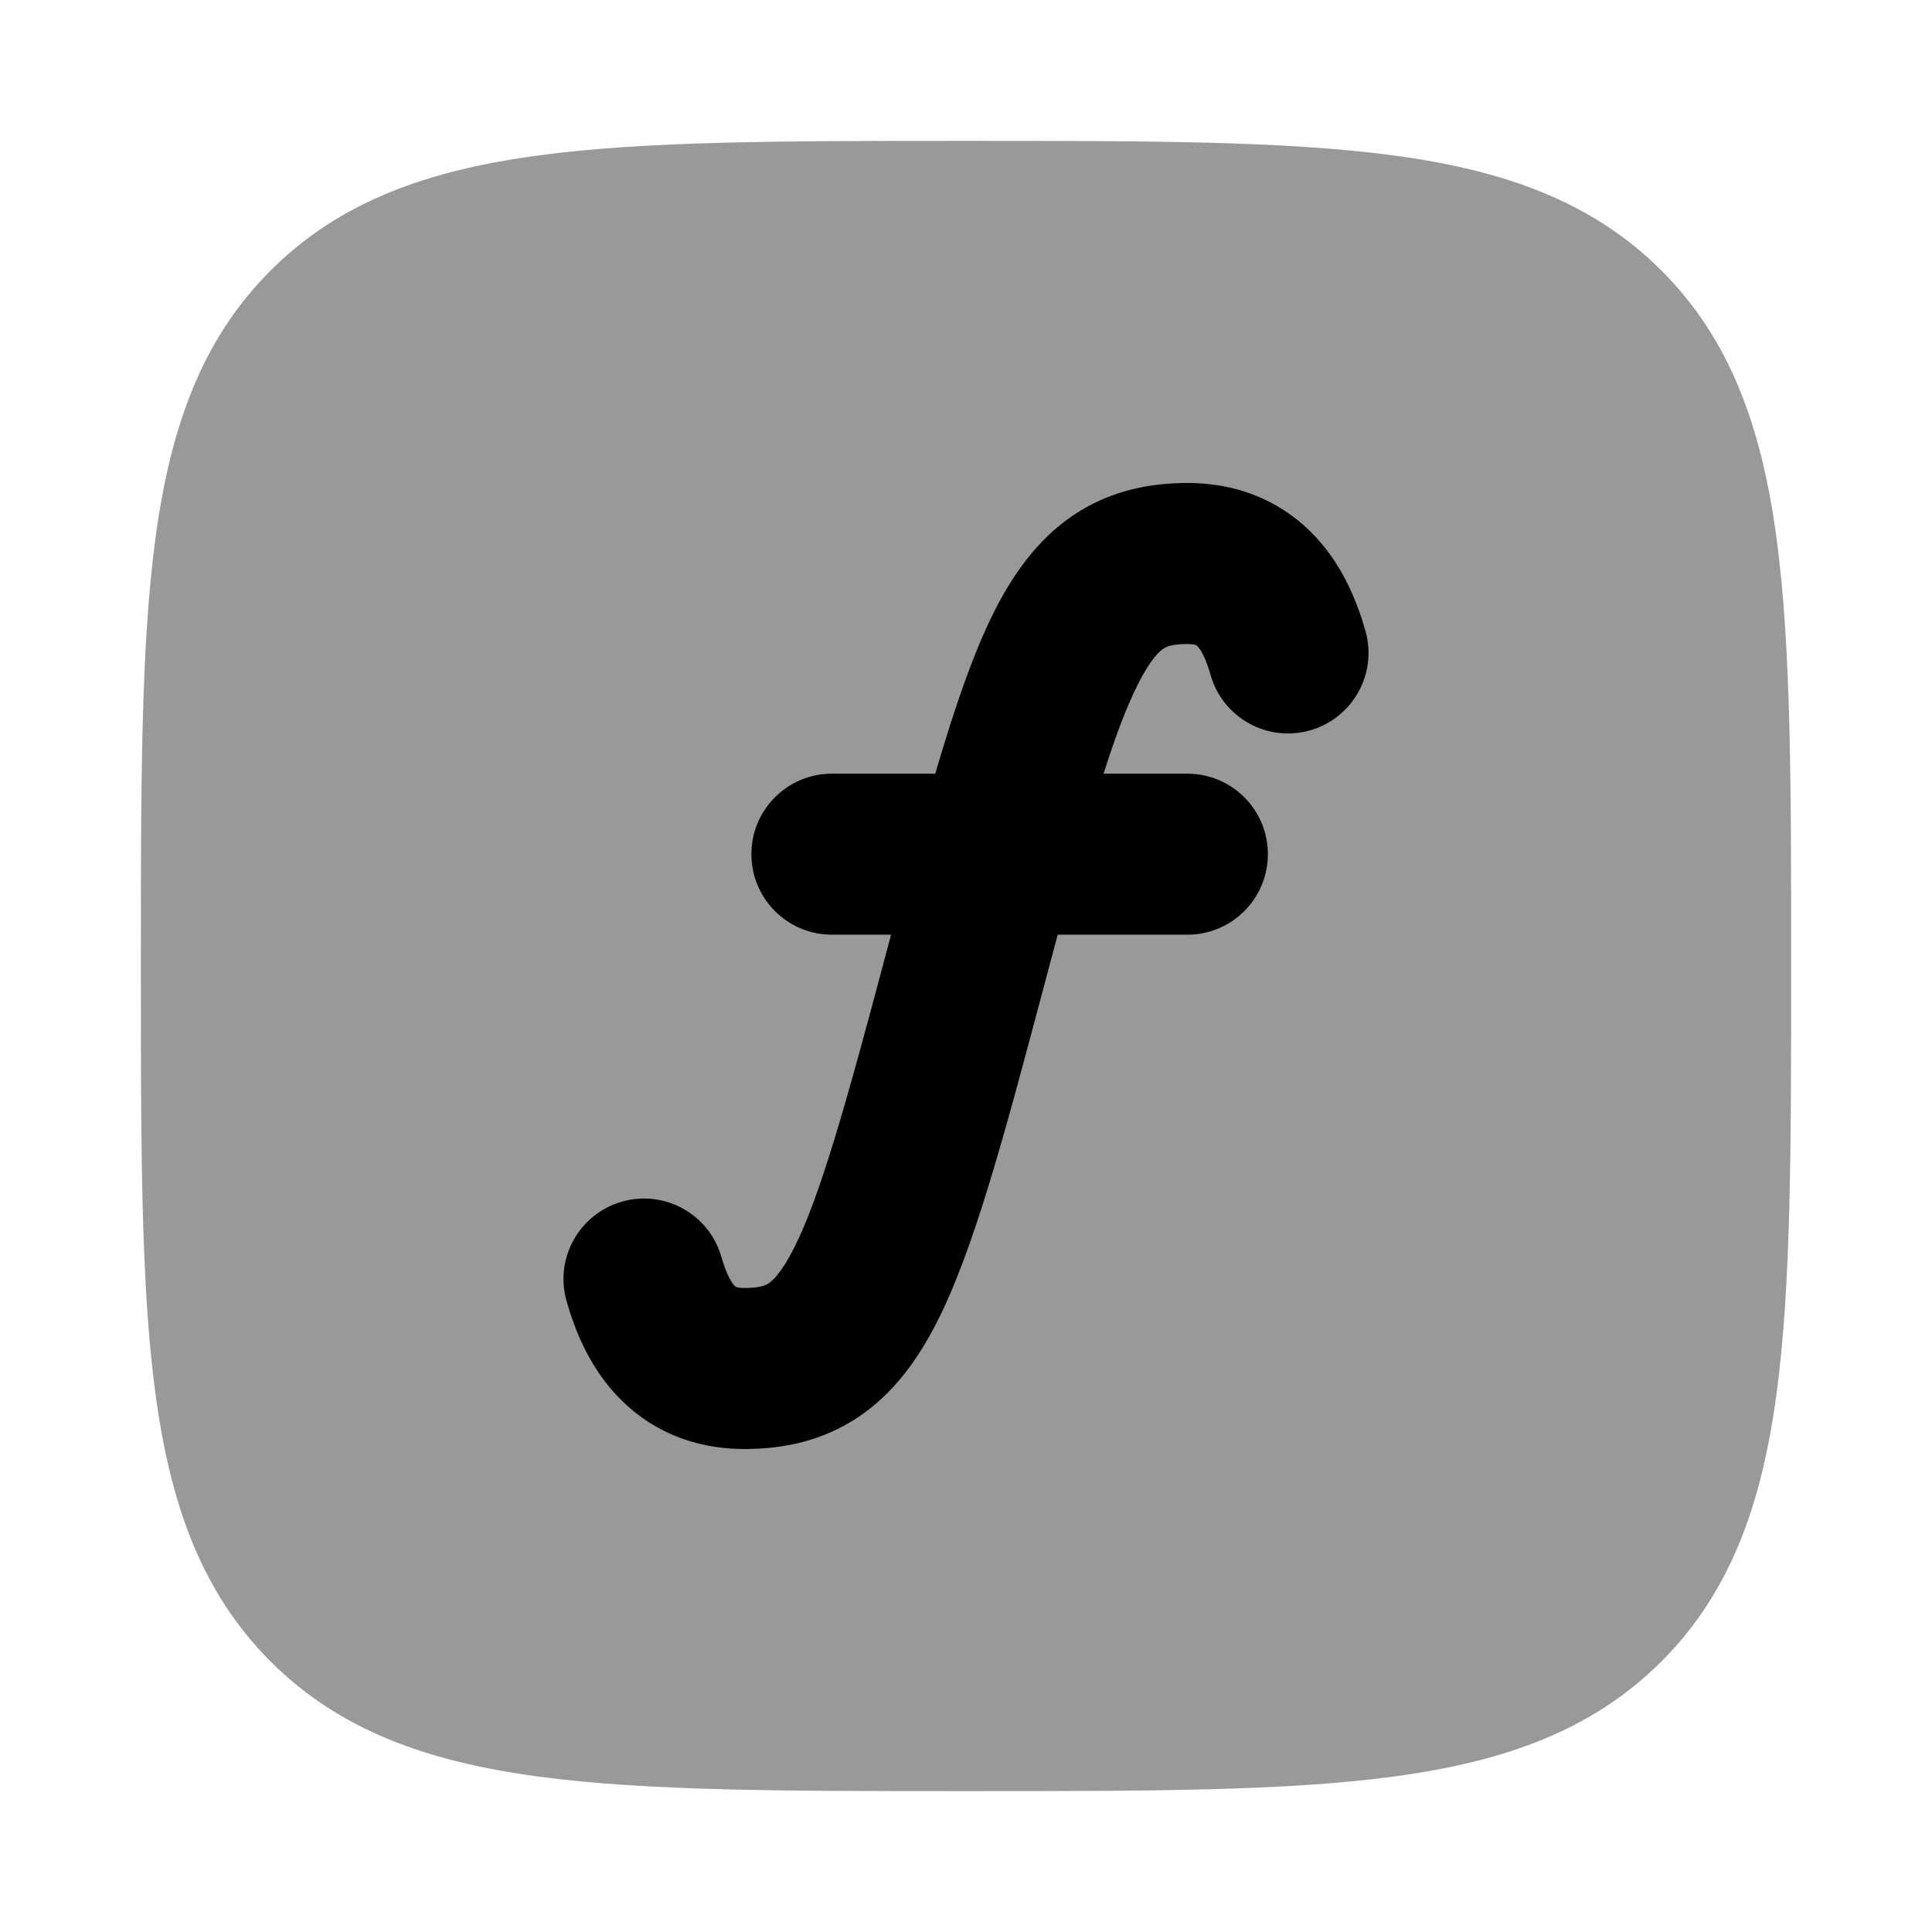 <svg width="24" height="24" viewBox="0 0 24 24" xmlns="http://www.w3.org/2000/svg">
<path opacity="0.4" d="M12.057 1.75C14.248 1.75 15.969 1.75 17.312 1.931C18.689 2.116 19.781 2.503 20.639 3.361C21.497 4.219 21.884 5.311 22.069 6.688C22.25 8.031 22.25 9.752 22.25 11.943V11.943V12.057V12.057C22.25 14.248 22.25 15.969 22.069 17.312C21.884 18.689 21.497 19.781 20.639 20.639C19.781 21.497 18.689 21.884 17.312 22.069C15.969 22.25 14.248 22.25 12.057 22.25H12.057H11.943H11.943C9.752 22.25 8.031 22.25 6.688 22.069C5.311 21.884 4.219 21.497 3.361 20.639C2.503 19.781 2.116 18.689 1.931 17.312C1.75 15.969 1.75 14.248 1.75 12.057V11.943C1.75 9.752 1.75 8.031 1.931 6.688C2.116 5.311 2.503 4.219 3.361 3.361C4.219 2.503 5.311 2.116 6.688 1.931C8.031 1.75 9.752 1.75 11.943 1.75H12.057Z" fill="currentColor"/>
<path fill-rule="evenodd" clip-rule="evenodd" d="M13.322 6.408C13.773 6.101 14.265 6 14.75 6C15.428 6 15.969 6.262 16.353 6.68C16.702 7.06 16.87 7.513 16.962 7.838C17.113 8.369 16.805 8.922 16.273 9.073C15.742 9.224 15.189 8.916 15.038 8.384C14.98 8.178 14.92 8.076 14.88 8.033C14.867 8.019 14.861 8.016 14.858 8.014L14.857 8.014C14.854 8.013 14.825 8 14.75 8C14.549 8 14.482 8.038 14.449 8.06C14.4 8.094 14.291 8.192 14.139 8.493C13.999 8.769 13.861 9.132 13.709 9.611H14.75C15.303 9.611 15.75 10.059 15.75 10.611C15.75 11.163 15.303 11.611 14.75 11.611H13.139C13.084 11.815 13.027 12.03 12.967 12.256C12.464 14.152 12.092 15.529 11.646 16.41C11.412 16.872 11.113 17.296 10.679 17.592C10.228 17.899 9.736 18 9.25 18C8.573 18 8.031 17.738 7.648 17.32C7.298 16.94 7.131 16.487 7.038 16.162C6.887 15.631 7.196 15.078 7.727 14.927C8.258 14.776 8.811 15.084 8.962 15.616C9.021 15.822 9.081 15.924 9.12 15.967C9.133 15.981 9.139 15.984 9.143 15.986L9.143 15.986C9.147 15.987 9.176 16 9.25 16C9.452 16 9.519 15.962 9.551 15.94C9.601 15.906 9.709 15.808 9.862 15.507C10.189 14.86 10.505 13.736 11.034 11.744C11.046 11.699 11.057 11.655 11.069 11.611H10.334C9.781 11.611 9.334 11.163 9.334 10.611C9.334 10.059 9.781 9.611 10.334 9.611H11.618C11.865 8.77 12.097 8.098 12.354 7.59C12.588 7.128 12.888 6.705 13.322 6.408Z" fill="currentColor"/>
</svg>
